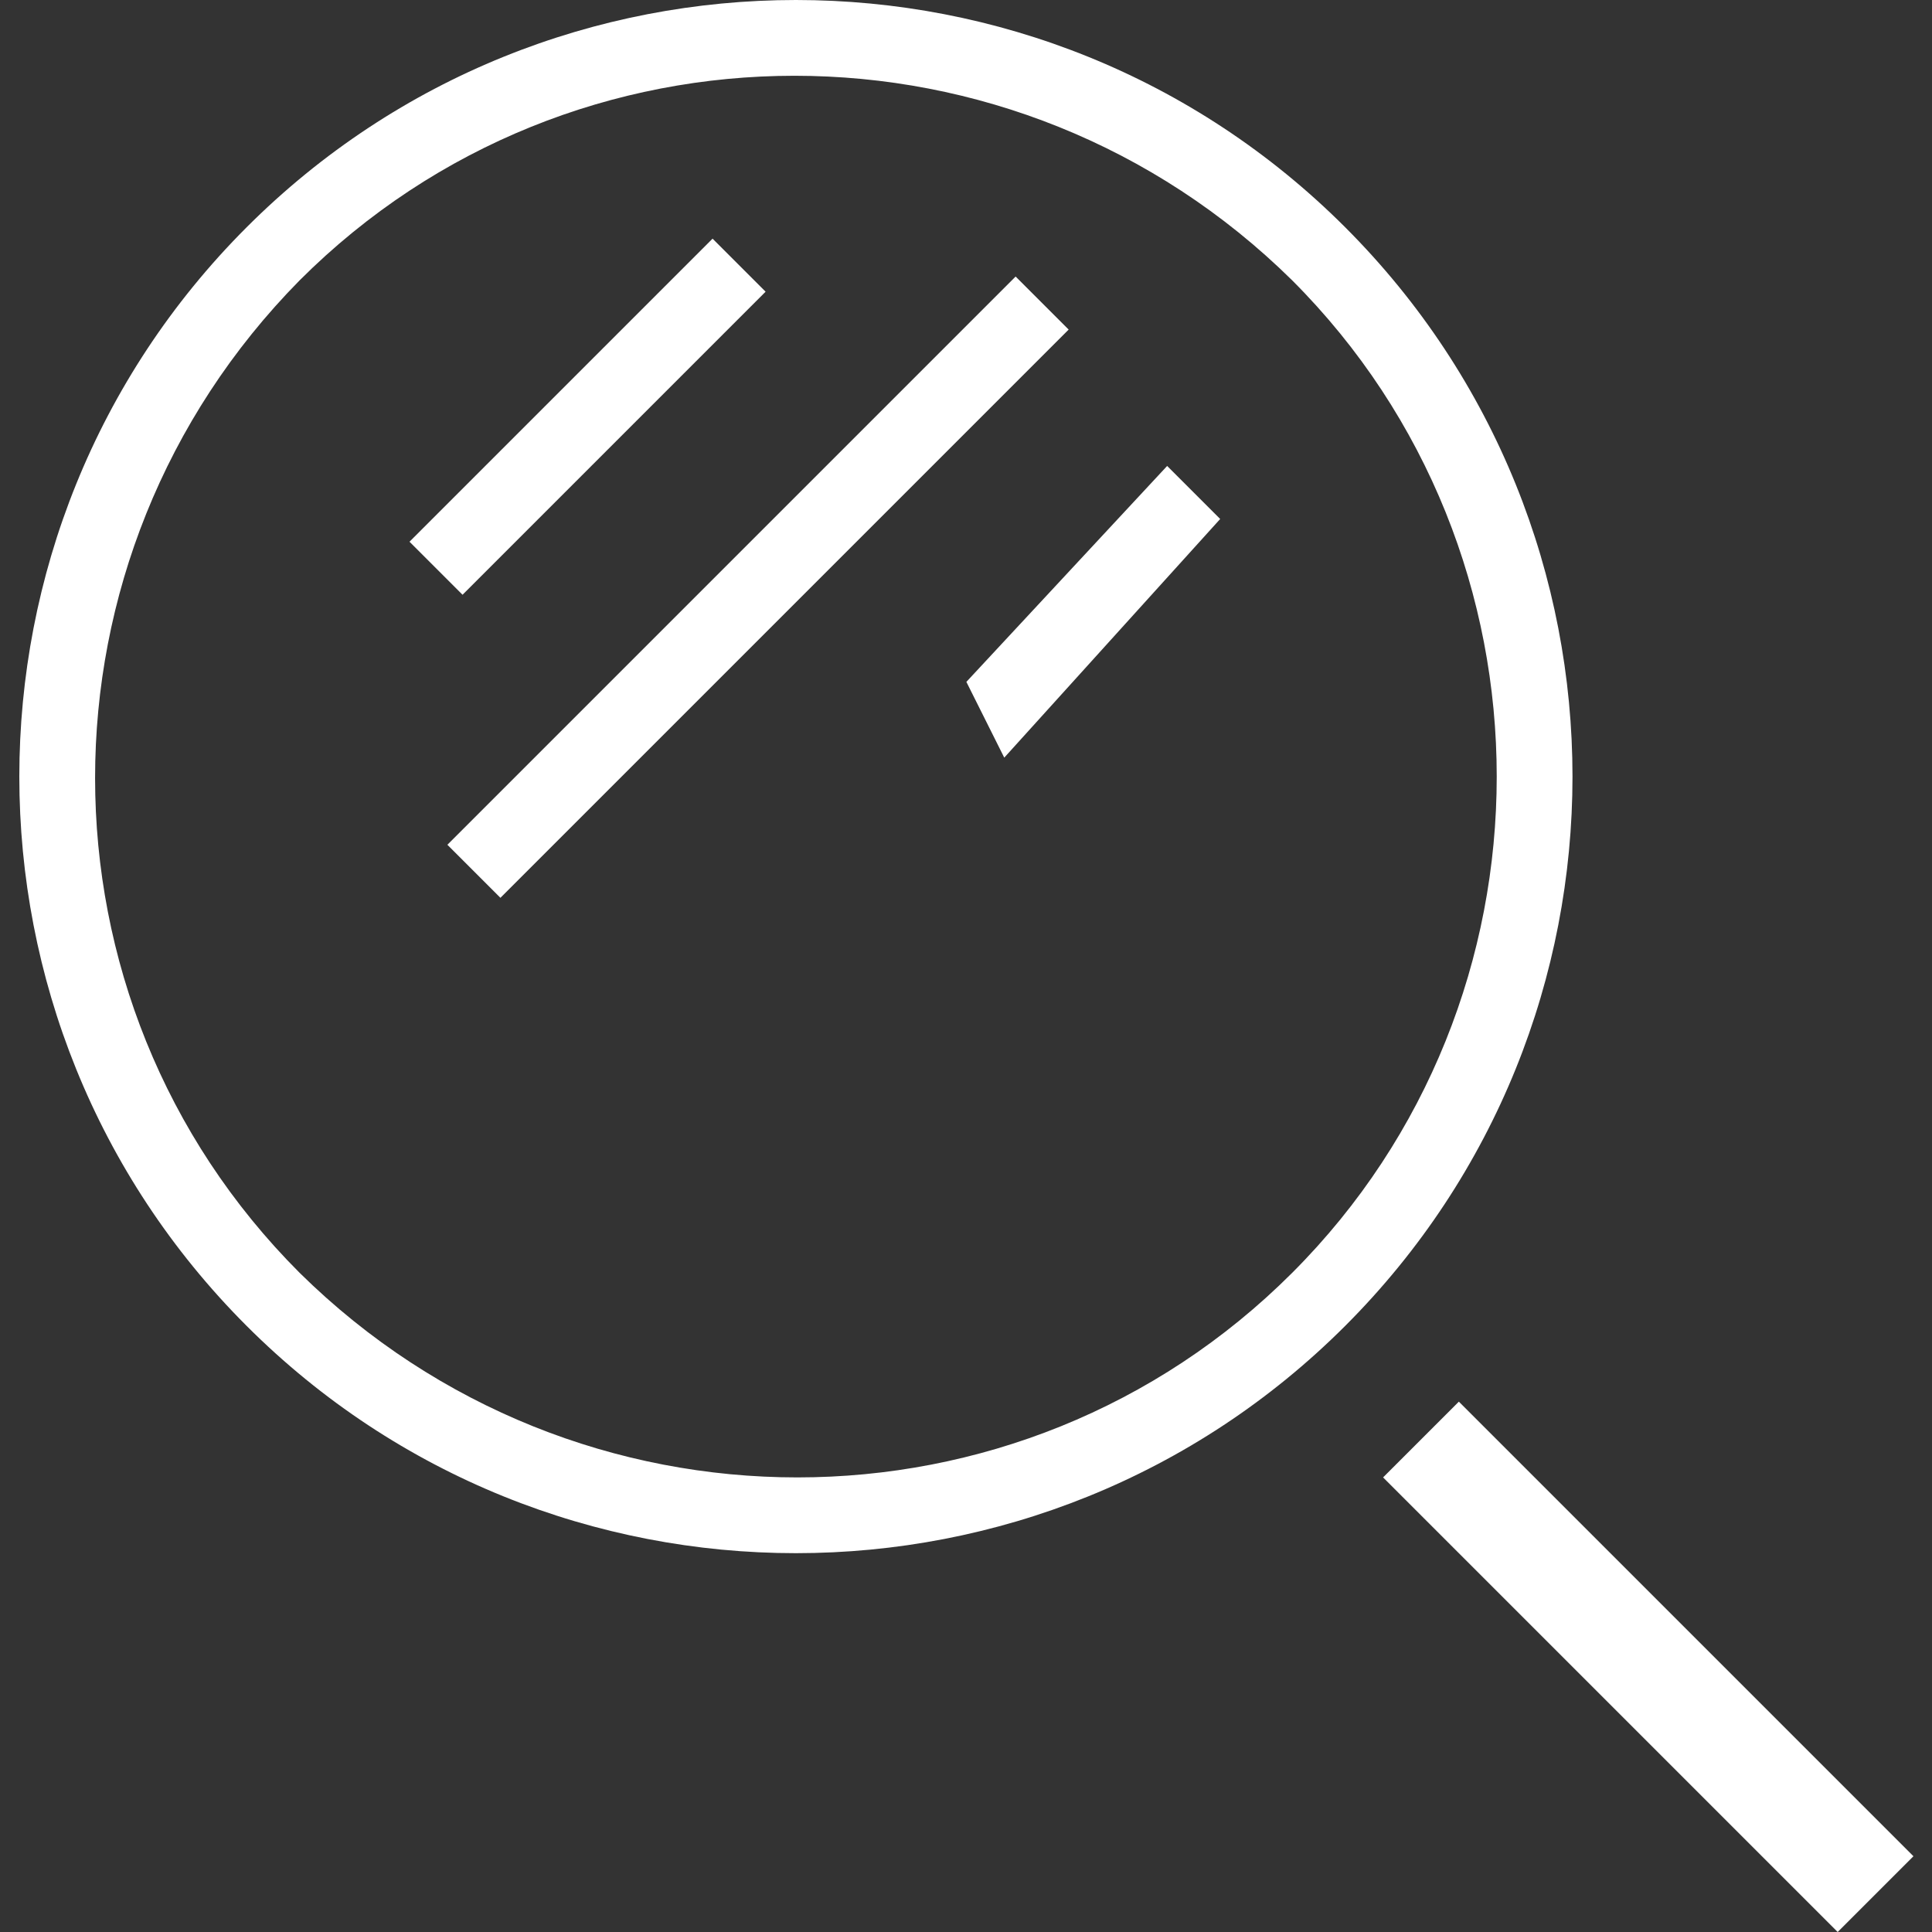 <?xml version="1.0" standalone="no"?>
<svg version="1.1" preserveAspectRatio="xMidYMid meet" viewBox="-0.51 0 51 51" class="ng-element" data-id="6a6a6a05da9ffbeb4b6d9cd42bc31301" style="fill: rgb(255, 255, 255); width: 22px; height: 22px; filter: none;" xmlns="http://www.w3.org/2000/svg"><rect x="-0.51" y="0" width="51" height="51" fill="#333333" stroke="none"/><g>
	<g>
		<path class="st0" d="M19.7,7.7l-1.4-1.4l-8,8l1.4,1.4L19.7,7.7z M26.3,7.3l-15,15l1.4,1.4l15-15L26.3,7.3z M38,37l-2,2l12,12l2-2    L38,37z M35,6C27-2,14-2,6,6c-8,8-8,21,0,29c8,8,21,8,29,0C43,27,43,14,35,6z M33.6,33.6c-7.2,7.2-18.9,7.2-26.2,0    c-7.2-7.2-7.2-18.9,0-26.2c7.2-7.2,18.9-7.2,26.2,0C40.8,14.6,40.8,26.4,33.6,33.6z M25,18l1,2l5.7-6.3l-1.4-1.4L25,18z" style="fill: rgb(255, 255, 255);"/>
	</g>
</g><g/></svg>